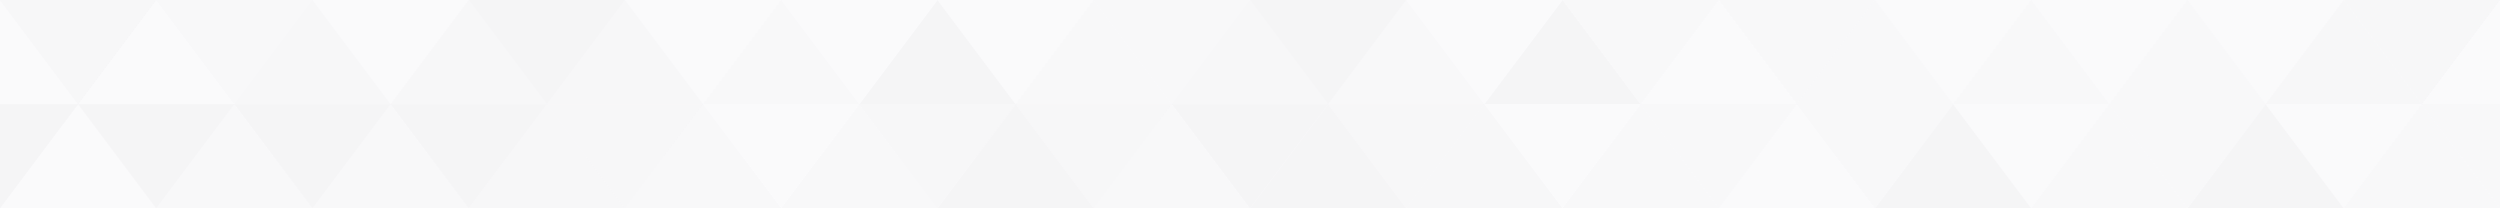 <svg width="1440" height="120" viewBox="0 0 1440 120" fill="none" xmlns="http://www.w3.org/2000/svg">
<rect x="0" y="0" width="1440" height="120" fill="#333333" stroke="none"/>
<g clip-path="url(#clip0)">
<rect width="1440" height="120" fill="#F9F9FB"/>
<g opacity="0.3" clip-path="url(#clip1)">
<path d="M1215 60L1170 -3.8147e-06L1215 59.999V60Z" fill="#F5F5F5"/>
<path d="M1170 120L1125 60L1170 119.999V120Z" fill="#ECEBEB"/>
<path d="M135 60L90.001 -3.8147e-06L135 60Z" fill="#F1F0F0"/>
<path d="M1395 60L1350 -3.8147e-06L1395 59.999V60Z" fill="#F5F5F5"/>
<path d="M1350 120L1305 60L1350 119.999V120Z" fill="#FAFAFA"/>
<path d="M224.999 60L180 -3.8147e-06L224.999 60Z" fill="#F1F0F0"/>
<path d="M404.999 60L360.001 -3.8147e-06L404.999 60Z" fill="#F1F0F0"/>
<path d="M990.001 120L945 60L990.001 119.999V120Z" fill="#F1F0F0"/>
<path d="M314.999 60L270 -3.8147e-06L314.999 60Z" fill="#ECEBEB"/>
<path d="M1035 60L990 -3.8147e-06L1035 59.999V60Z" fill="#FAFAFA"/>
<path d="M494.999 60L450.001 -3.8147e-06L494.999 60Z" fill="#F5F5F5"/>
<path d="M1440 120H1440L1440 119.998V120Z" fill="#FAFAFA"/>
<path d="M44.999 60L0 0.001V-3.8147e-06L44.999 60Z" fill="#FAFAFA"/>
<path d="M44.999 60H0V0.001L44.999 60Z" fill="#FAFAFA"/>
<path d="M135 60H44.999L90 -3.8147e-06L135 60Z" fill="#FAFAFA"/>
<path d="M224.999 60H135L180.001 -3.8147e-06L224.999 60Z" fill="#F1F0F0"/>
<path d="M314.999 60H224.999L270.001 -3.8147e-06L314.999 60Z" fill="#F1F0F0"/>
<path d="M404.999 60H314.999L360.001 -3.8147e-06L404.999 60Z" fill="#F1F0F0"/>
<path d="M494.999 60H404.999L450.001 -3.8147e-06L494.999 60Z" fill="#F5F5F5"/>
<path d="M585 60H495L540.001 -3.8147e-06L585 60Z" fill="#ECEBEB"/>
<path d="M675 60H585L630 -3.8147e-06L675 60Z" fill="#F5F5F5"/>
<path d="M765 60H675L720 -3.8147e-06L765 60Z" fill="#F1F0F0"/>
<path d="M854.998 60H765L810 -3.8147e-06L854.998 60Z" fill="#F5F5F5"/>
<path d="M945 60H854.999L900.002 -3.8147e-06L945 60Z" fill="#ECEBEB"/>
<path d="M1035 60H945L990.001 -3.8147e-06L1035 60Z" fill="#FDFCFD"/>
<path d="M1035 60H1035V59.999L1035 60Z" fill="#F1F0F0"/>
<path d="M1125 60H1035L1080 -3.8147e-06L1125 60Z" fill="#F5F5F5"/>
<path d="M1215 60H1125L1170 -3.8147e-06L1215 60Z" fill="#F5F5F5"/>
<path d="M1305 60H1215L1260 -3.8147e-06L1305 60Z" fill="#F5F5F5"/>
<path d="M1215 60H1215V59.999L1215 60Z" fill="#FAFAFA"/>
<path d="M1395 60H1305L1350 -3.8147e-06L1395 60Z" fill="#F1F0F0"/>
<path d="M1440 60H1395L1440 -3.8147e-06V60Z" fill="#FDFCFD"/>
<path d="M1395 60H1395V59.999L1395 60Z" fill="#F1F0F0"/>
<path d="M1395 60L1395 59.999L1350 -3.8147e-06H1350H1440L1395 60Z" fill="#F1F0F0"/>
<path d="M1305 60L1260 -3.8147e-06H1350L1305 60Z" fill="#FAFAFA"/>
<path d="M1215 60L1215 59.999L1170 -3.8147e-06H1170H1260L1215 60Z" fill="#FAFAFA"/>
<path d="M1125 60L1080 -3.8147e-06H1170L1125 60Z" fill="#FAFAFA"/>
<path d="M1035 60L1035 59.999L990 -3.8147e-06H990.002H1080L1035 60Z" fill="#F5F5F5"/>
<path d="M945 60L900.002 -3.8147e-06H990L945 60Z" fill="#F5F5F5"/>
<path d="M854.998 60L810 -3.8147e-06H900.002L854.998 60Z" fill="#FDFCFD"/>
<path d="M765 60L720 -3.8147e-06H810L765 60Z" fill="#ECEBEB"/>
<path d="M675 60L630 -3.8147e-06H720L675 60Z" fill="#F5F5F5"/>
<path d="M585 60L540.001 -3.8147e-06H630L585 60Z" fill="#FAFAFA"/>
<path d="M494.999 60L450.001 -3.8147e-06H540.001L494.999 60Z" fill="#FDFCFD"/>
<path d="M404.999 60L360.001 -3.8147e-06H450.001L404.999 60Z" fill="#FAFAFA"/>
<path d="M314.999 60L270 -3.8147e-06H360.001L314.999 60Z" fill="#ECEBEB"/>
<path d="M224.999 60L180 -3.8147e-06H270.001L224.999 60Z" fill="#FAFAFA"/>
<path d="M135 60L90.001 -3.8147e-06H180.001L135 60Z" fill="#F5F5F5"/>
<path d="M44.999 60L0 -3.8147e-06H90L44.999 60Z" fill="#F1F0F0"/>
<path d="M89.998 120H0V119.997L44.999 60L89.998 120Z" fill="#FAFAFA"/>
<path d="M179.999 120H89.998L135 60L179.999 120Z" fill="#F5F5F5"/>
<path d="M269.999 120H179.999L224.999 60L269.999 120Z" fill="#F5F5F5"/>
<path d="M359.999 120H269.999L314.999 60L359.999 120Z" fill="#F1F0F0"/>
<path d="M449.999 120H359.999L404.999 60L449.999 120Z" fill="#F5F5F5"/>
<path d="M540 120H450L495 60L540 120Z" fill="#F5F5F5"/>
<path d="M629.998 120H540L585 60L629.998 120Z" fill="#ECEBEB"/>
<path d="M719.998 120H629.998L675 60L719.998 120Z" fill="#F5F5F5"/>
<path d="M810 120H719.998L765 60L810 120Z" fill="#ECEBEB"/>
<path d="M899.999 120H810L854.998 60L899.999 120Z" fill="#F1F0F0"/>
<path d="M990.001 120H899.999L945.001 60L990.001 120Z" fill="#F5F5F5"/>
<path d="M1080 120H990L1035 60L1080 120Z" fill="#FDFCFD"/>
<path d="M1170 120H1080L1125 60L1170 120Z" fill="#ECEBEB"/>
<path d="M1260 120H1170L1215 60L1260 120Z" fill="#F5F5F5"/>
<path d="M1350 120H1260L1305 60L1350 120Z" fill="#ECEBEB"/>
<path d="M1440 120H1350L1395 60L1440 120Z" fill="#F5F5F5"/>
<path d="M1440 120L1395 60H1440V119.997L1440 120Z" fill="#F5F5F5"/>
<path d="M1350 120V119.999L1305 60H1395L1350 120Z" fill="#FAFAFA"/>
<path d="M1260 120L1215 60H1305L1260 120Z" fill="#F5F5F5"/>
<path d="M1170 120V119.999L1125 60H1215L1170 120Z" fill="#FAFAFA"/>
<path d="M1080 120L1035 60H1125L1080 120Z" fill="#F5F5F5"/>
<path d="M990.001 120V119.999L945 60H1035L990.001 120Z" fill="#F5F5F5"/>
<path d="M899.999 120L854.999 60H945L899.999 120Z" fill="#FDFCFD"/>
<path d="M810 120L765 60H854.998L810 120Z" fill="#F1F0F0"/>
<path d="M719.998 120L675 60H765L719.998 120Z" fill="#ECEBEB"/>
<path d="M629.998 120L585 60H675L629.998 120Z" fill="#F1F0F0"/>
<path d="M540 120L495 60H585L540 120Z" fill="#F1F0F0"/>
<path d="M449.999 120L404.999 60L449.999 120L404.999 60H494.999L449.999 120Z" fill="#FDFCFD"/>
<path d="M449.999 120L404.999 60L449.999 120Z" fill="#F1F1F1"/>
<path d="M359.999 120L314.999 60L359.999 120L314.999 60H404.999L359.999 120Z" fill="#F1F0F0"/>
<path d="M359.999 120L314.999 60L359.999 120Z" fill="#E9E9E9"/>
<path d="M269.999 120L224.999 60L269.999 120L224.999 60H314.999L269.999 120Z" fill="#ECEBEB"/>
<path d="M269.999 120L224.999 60L269.999 120Z" fill="#EAE9E9"/>
<path d="M179.999 120L135 60L179.999 120L135 60H224.999L179.999 120Z" fill="#ECEBEB"/>
<path d="M179.999 120L135 60L179.999 120Z" fill="#E4E3E4"/>
<path d="M89.998 120L44.999 60L89.998 120L44.999 60H135L89.998 120Z" fill="#ECEBEB"/>
<path d="M89.998 120L44.999 60L89.998 120Z" fill="#EAE9E9"/>
<path d="M0 119.997V60H44.999L0 119.997Z" fill="#ECEBEB"/>
</g>
</g>
<defs>
<clipPath id="clip0">
<rect width="1440" height="120" fill="white"/>
</clipPath>
<clipPath id="clip1">
<rect width="1441" height="120" fill="white"/>
</clipPath>
</defs>
</svg>
